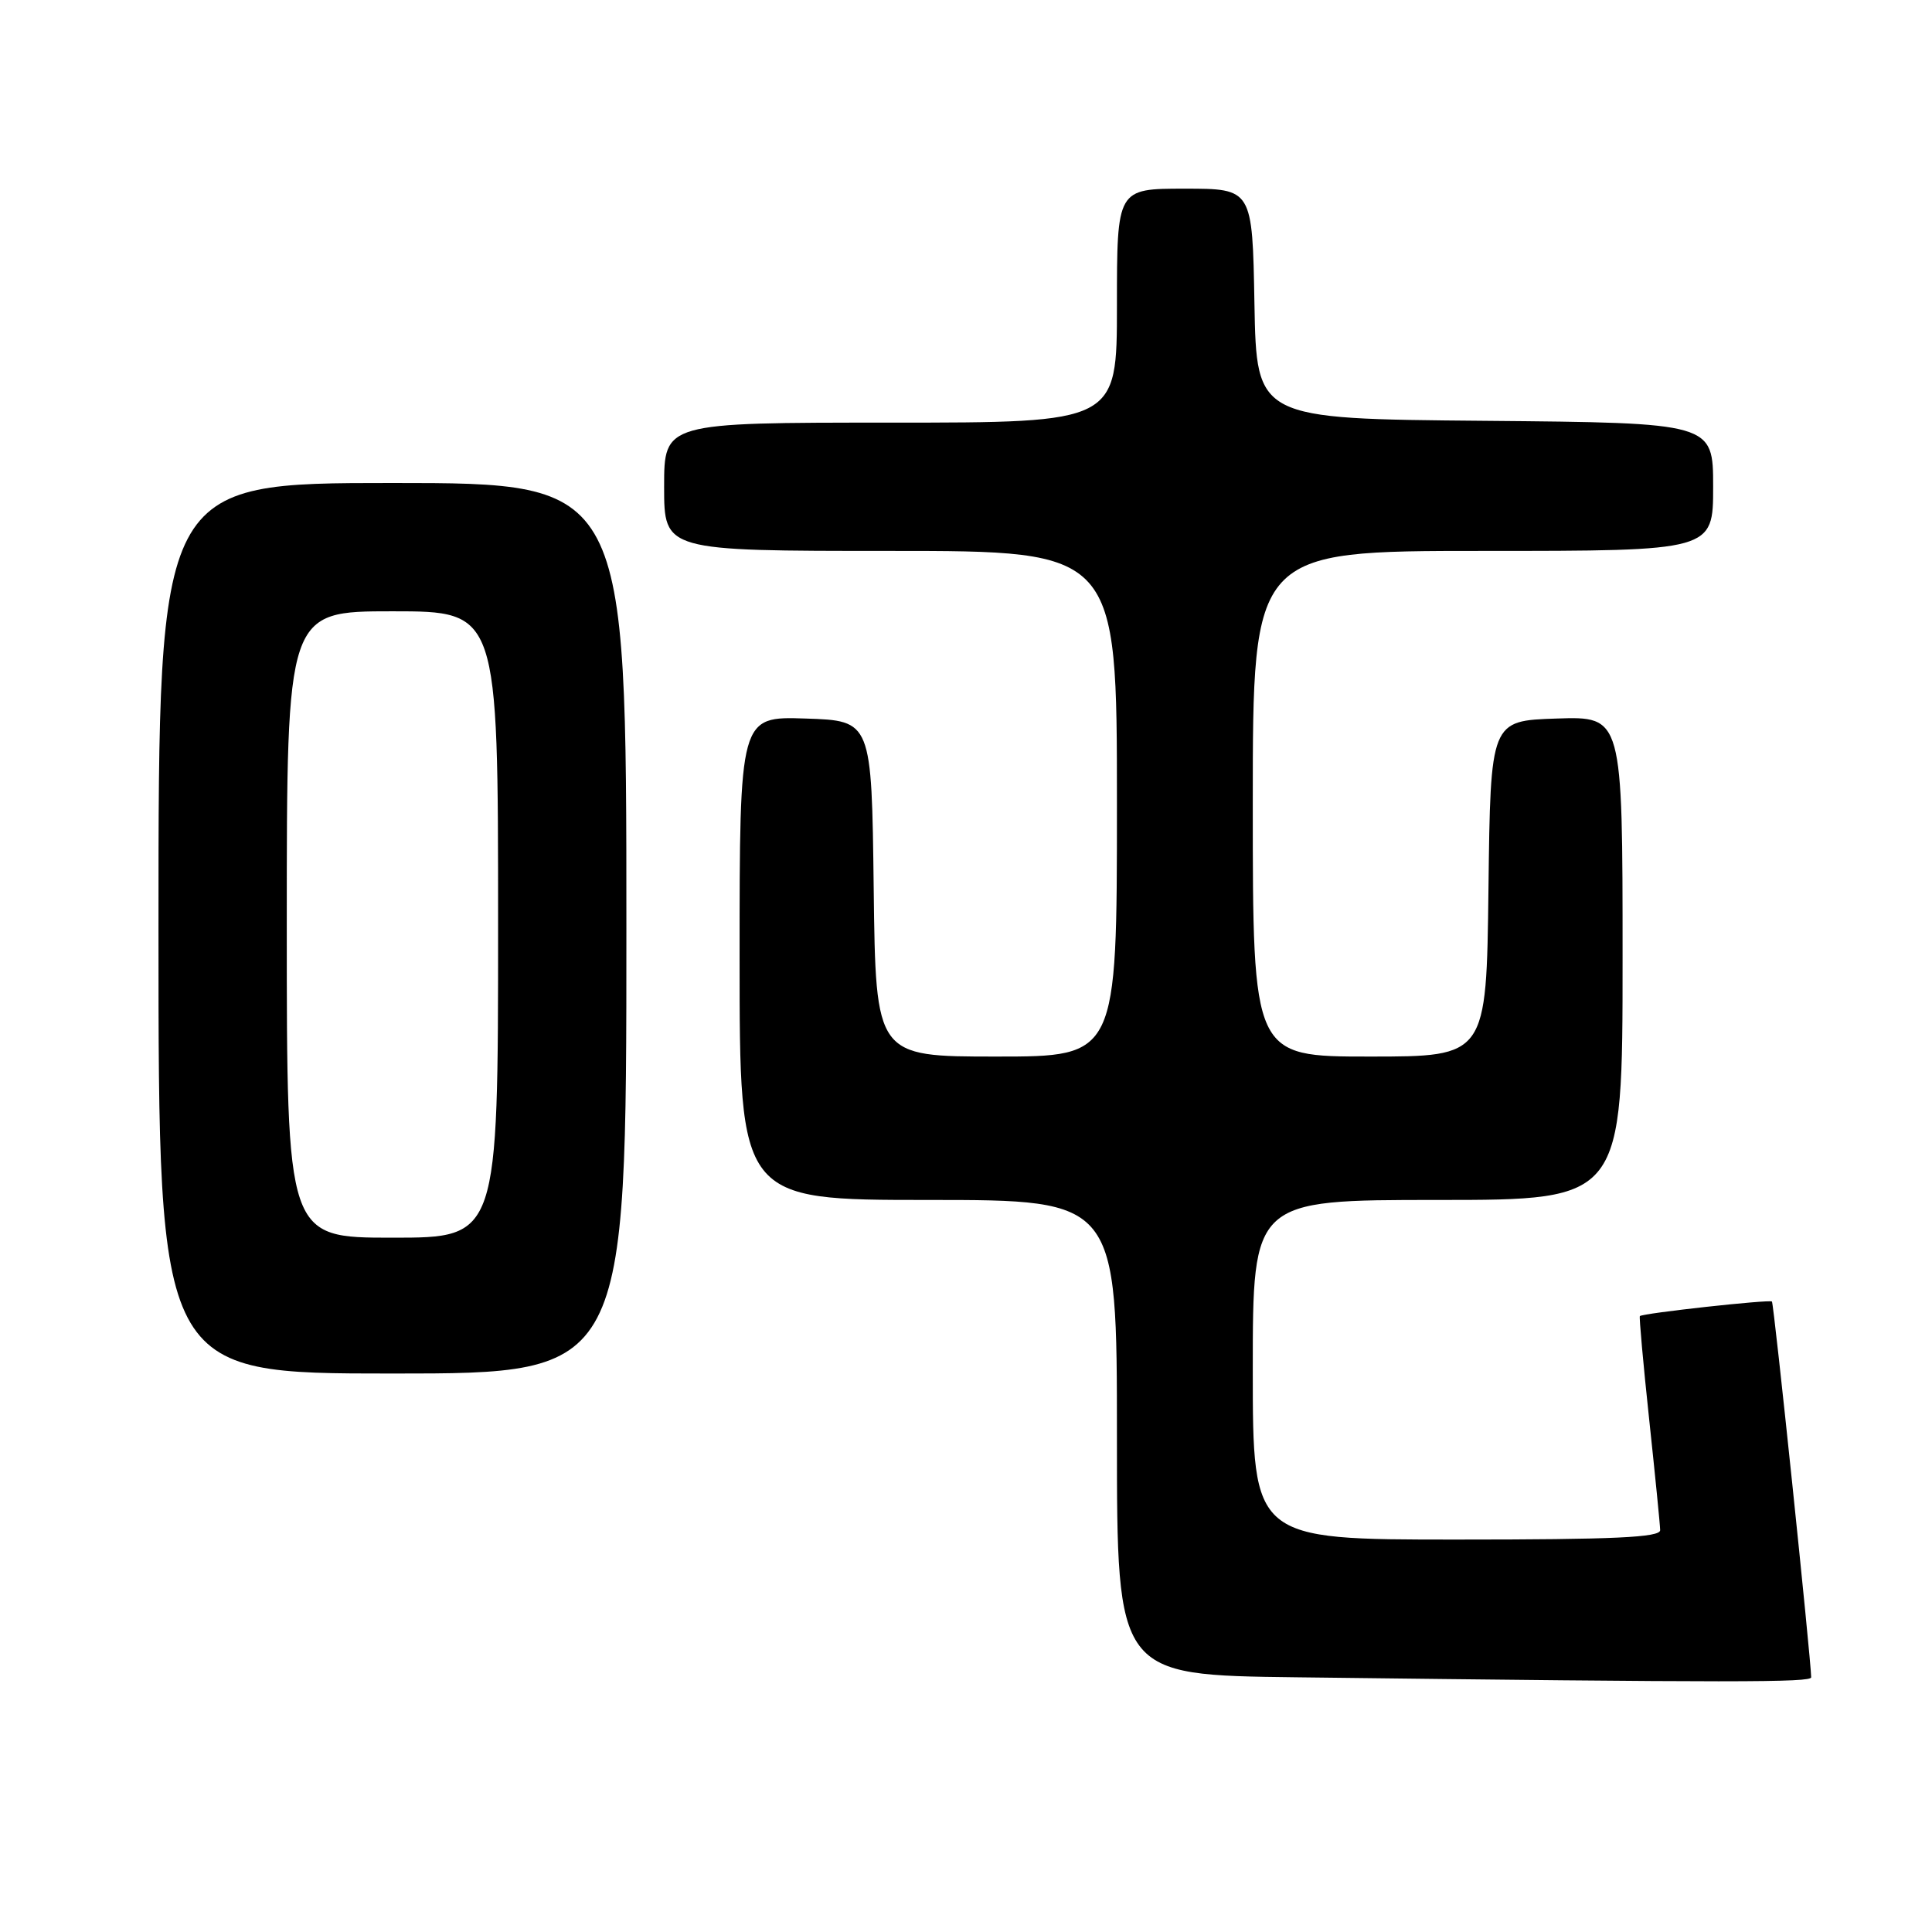 <?xml version="1.0" encoding="UTF-8" standalone="no"?>
<!DOCTYPE svg PUBLIC "-//W3C//DTD SVG 1.1//EN" "http://www.w3.org/Graphics/SVG/1.1/DTD/svg11.dtd" >
<svg xmlns="http://www.w3.org/2000/svg" xmlns:xlink="http://www.w3.org/1999/xlink" version="1.1" viewBox="0 0 256 256">
 <g >
 <path fill="currentColor"
d=" M 239.99 222.25 C 239.96 219.81 235.05 172.71 234.79 172.46 C 234.49 172.16 217.70 174.00 217.29 174.39 C 217.18 174.49 217.73 180.64 218.52 188.04 C 219.31 195.44 219.97 202.06 219.98 202.75 C 220.00 203.72 213.94 204.00 193.00 204.00 C 166.00 204.00 166.00 204.00 166.00 181.50 C 166.00 159.00 166.00 159.00 190.50 159.00 C 215.00 159.00 215.00 159.00 215.00 126.96 C 215.00 94.92 215.00 94.92 206.25 95.21 C 197.50 95.50 197.50 95.50 197.23 117.75 C 196.96 140.00 196.96 140.00 181.48 140.00 C 166.00 140.00 166.00 140.00 166.00 106.50 C 166.00 73.00 166.00 73.00 196.50 73.00 C 227.00 73.00 227.00 73.00 227.00 64.51 C 227.00 56.03 227.00 56.03 196.75 55.76 C 166.50 55.50 166.50 55.50 166.22 40.25 C 165.95 25.00 165.95 25.00 156.97 25.00 C 148.00 25.00 148.00 25.00 148.00 40.50 C 148.00 56.00 148.00 56.00 118.00 56.00 C 88.00 56.00 88.00 56.00 88.00 64.50 C 88.00 73.00 88.00 73.00 118.00 73.00 C 148.00 73.00 148.00 73.00 148.00 106.50 C 148.00 140.00 148.00 140.00 132.02 140.00 C 116.04 140.00 116.04 140.00 115.77 117.75 C 115.50 95.50 115.50 95.50 106.75 95.21 C 98.00 94.92 98.00 94.92 98.00 126.96 C 98.00 159.00 98.00 159.00 123.00 159.00 C 148.00 159.00 148.00 159.00 148.00 190.48 C 148.00 221.96 148.00 221.96 171.75 222.25 C 230.00 222.96 240.00 222.95 239.99 222.25 Z  M 83.00 123.00 C 83.00 64.00 83.00 64.00 52.00 64.00 C 21.00 64.00 21.00 64.00 21.00 123.00 C 21.00 182.00 21.00 182.00 52.00 182.00 C 83.00 182.00 83.00 182.00 83.00 123.00 Z  M 38.00 122.50 C 38.00 81.00 38.00 81.00 52.00 81.00 C 66.00 81.00 66.00 81.00 66.00 122.50 C 66.00 164.00 66.00 164.00 52.00 164.00 C 38.00 164.00 38.00 164.00 38.00 122.50 Z "/>
</g>
</svg>